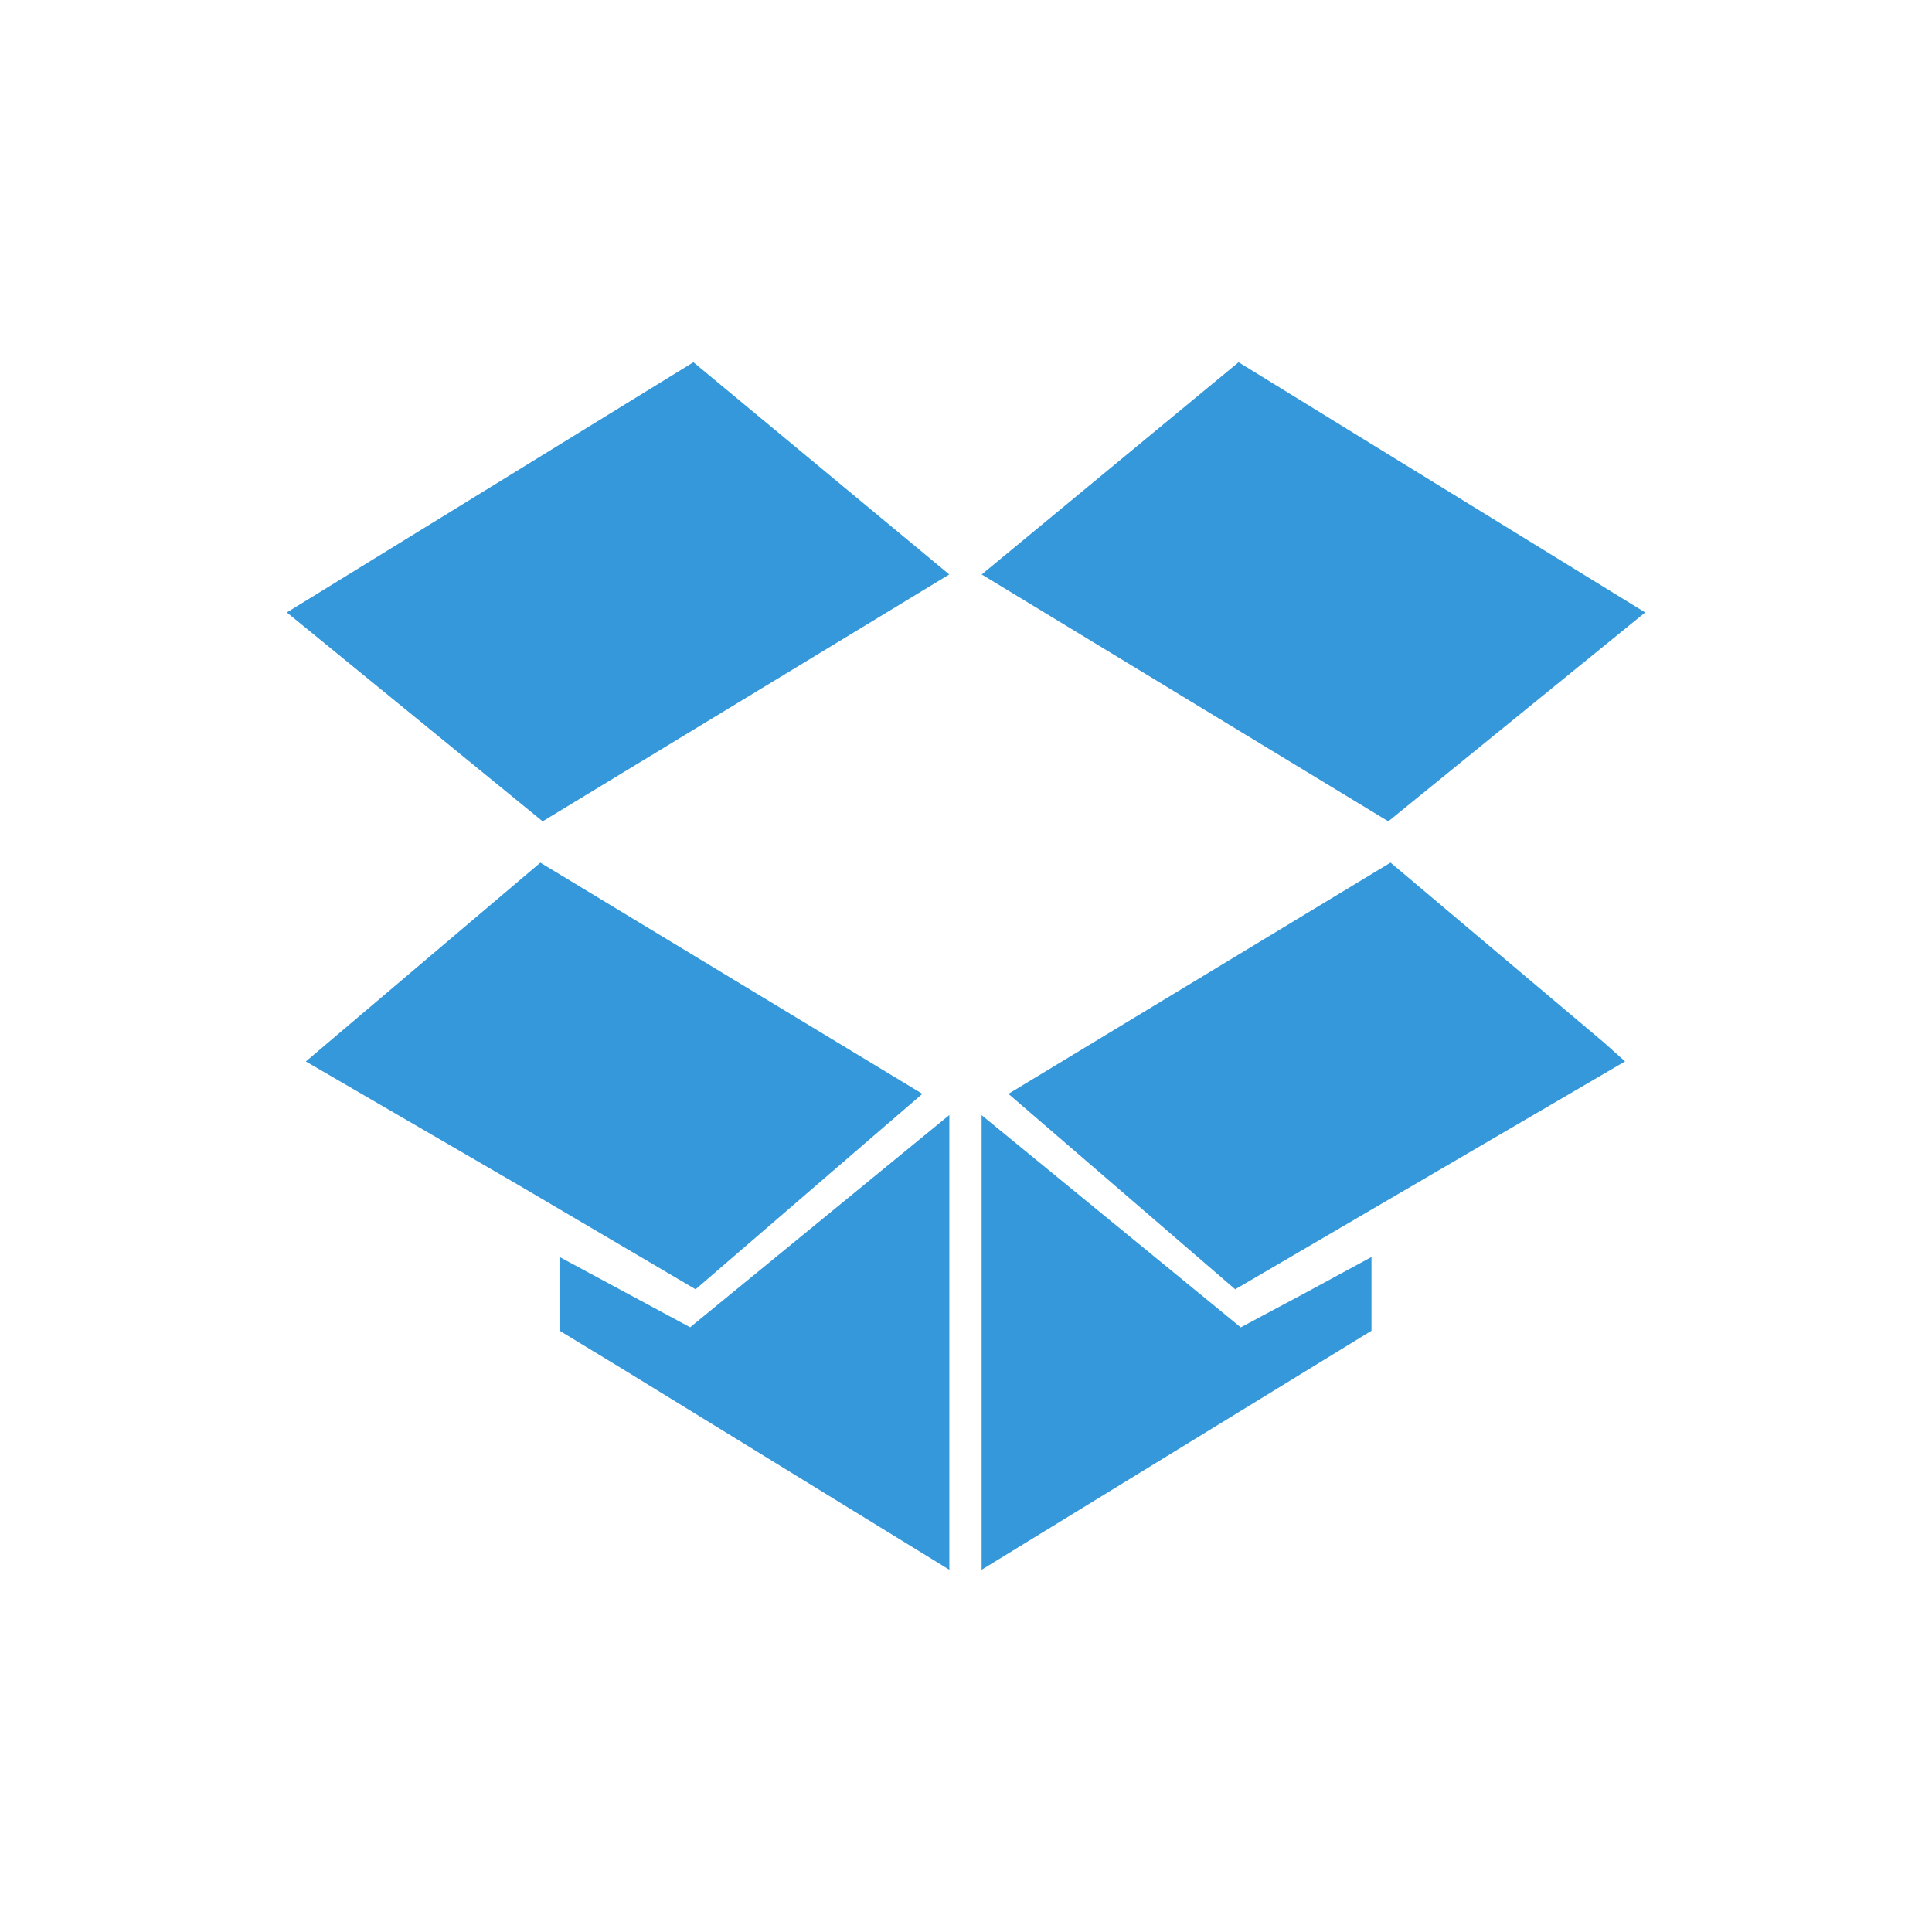 <svg xmlns="http://www.w3.org/2000/svg" width="24" height="24">
 <g transform="translate(0,-24)">
  <path d="M 8.614,28.5 3.563,31.608 6.741,34.203 11.792,31.136 8.614,28.5 Z m 6.772,0 -3.191,2.636 5.051,3.067 3.191,-2.595 L 15.386,28.5 Z m -8.673,6.216 -2.636,2.234 -0.278,0.236 2.65,1.54 2.192,1.29 2.817,-2.428 -4.746,-2.872 z m 10.56,0 -4.746,2.872 2.817,2.428 4.843,-2.831 -0.264,-0.236 -2.65,-2.234 z m -5.481,3.136 -3.219,2.636 -1.623,-0.874 0,0.444 0,0.472 0.777,0.472 4.066,2.498 0,-5.648 z m 0.402,0 0,5.648 4.843,-2.969 0,-0.916 -0.819,0.444 -0.805,0.43 -3.219,-2.636 z" style="fill:#3498db" stroke-linejoin="round" stroke-width="0.2"/>
 </g>
</svg>
